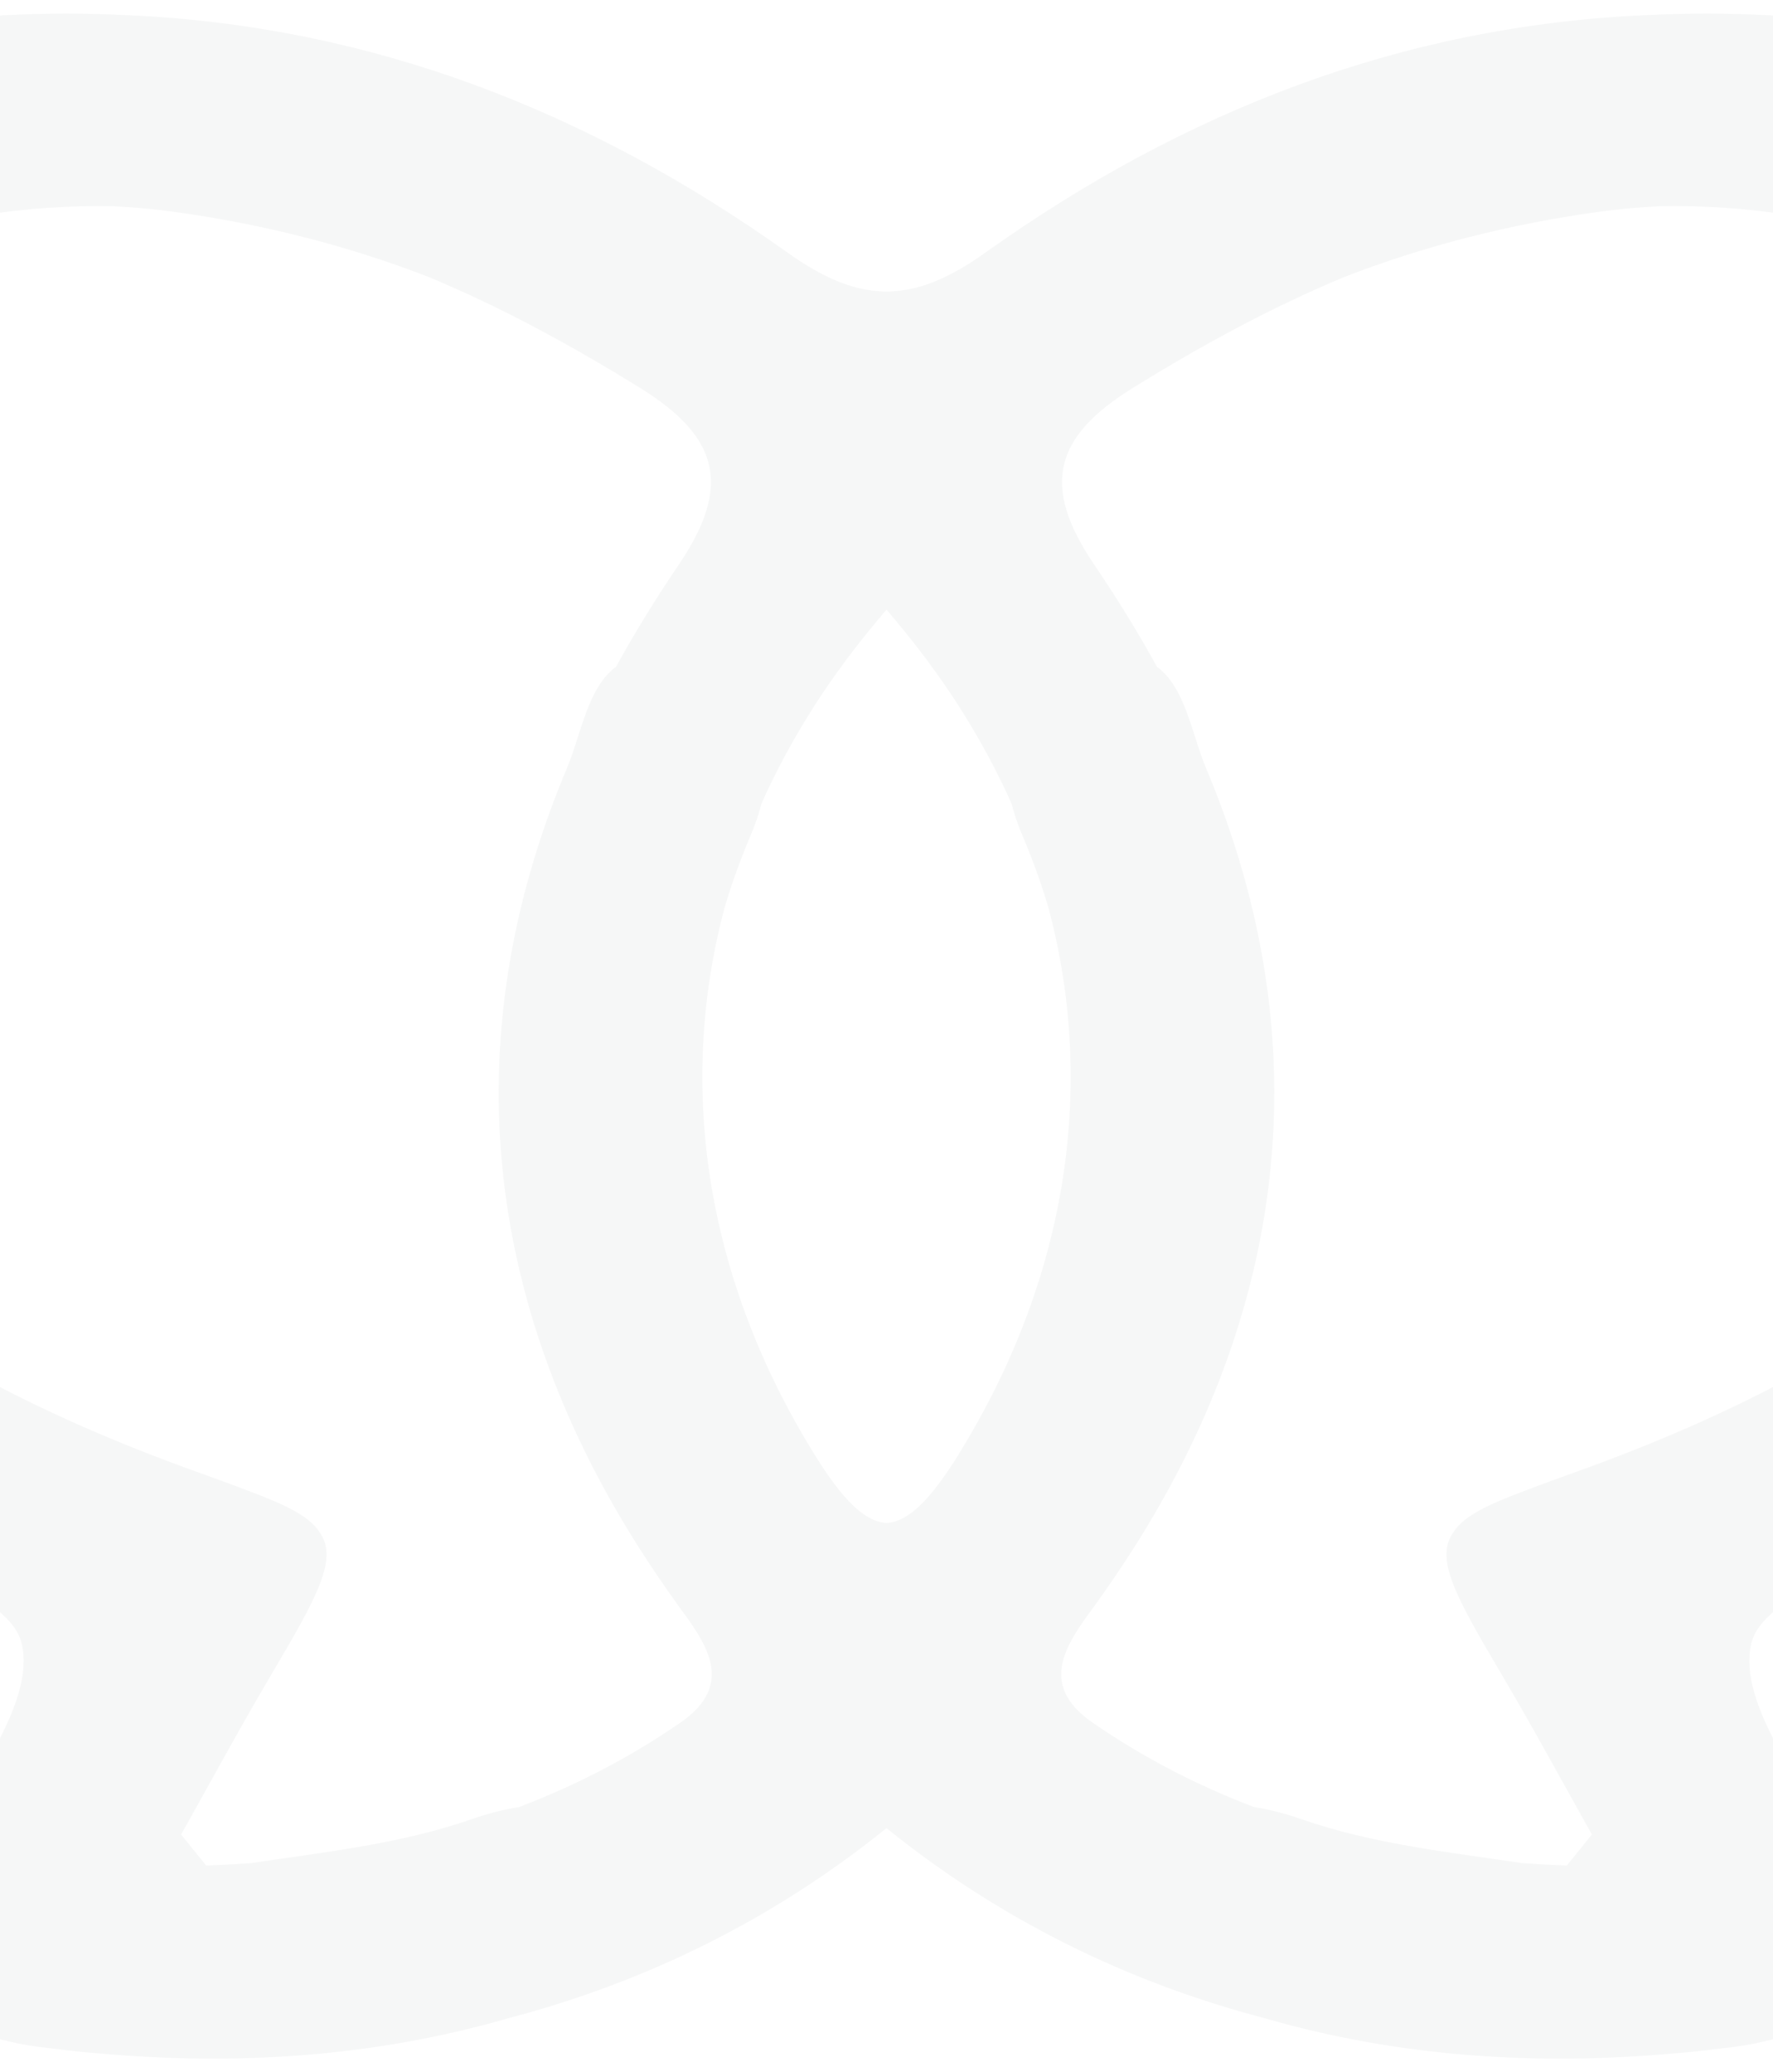 <?xml version="1.0" encoding="UTF-8"?>
<svg id="katman_2" data-name="katman 2" xmlns="http://www.w3.org/2000/svg" xmlns:xlink="http://www.w3.org/1999/xlink" viewBox="0 0 1137.77 1329.53">
  <defs>
    <style>
      .cls-1 {
        fill: #495363;
        opacity: .05;
      }

      .cls-1, .cls-2 {
        stroke-width: 0px;
      }

      .cls-2 {
        fill: none;
      }

      .cls-3 {
        clip-path: url(#clippath);
      }
    </style>
    <clipPath id="clippath">
      <rect class="cls-2" width="1137.77" height="1329.53"/>
    </clipPath>
  </defs>
  <g id="katman_1" data-name="katman 1">
    <g class="cls-3">
      <path class="cls-1" d="M1425.37,824.87c46.13-51.77,83.62-110.15,109.31-177.79.55-1.39,1.06-2.78,1.6-4.17.31-.83.63-1.65.94-2.48,17.15-44.94,27.12-90.23,30.54-134.83.11-1.4.2-2.81.3-4.21.18-2.61.36-5.23.49-7.83.2-3.85.34-7.7.44-11.55.01-.58.05-1.16.06-1.75.1-4.57.13-9.13.08-13.69-.02-2.39-.1-4.76-.16-7.14-.05-1.75-.07-3.51-.14-5.26-4.59-130.97-65.02-251.97-163.6-334.66-73.45-63.37-166.61-104.4-269.12-109.69-27.16-1.39-53.87-1.38-80.17-.09-156.6,6.89-296.25,61.61-423.57,152.33-18.01,12.85-34.01,20.65-49.47,23.62-.18.03-.36.06-.54.09-2.17.4-4.32.68-6.47.9-.86.08-1.71.13-2.56.18-1.49.09-2.97.15-4.46.15-1.48,0-2.97-.06-4.46-.15-.86-.05-1.71-.1-2.56-.18-2.15-.21-4.3-.49-6.47-.9-.18-.03-.36-.06-.55-.09-15.45-2.97-31.45-10.77-49.47-23.62C378.05,71.35,238.41,16.62,81.81,9.74c-26.3-1.3-53.01-1.31-80.17.09-102.5,5.29-195.67,46.31-269.11,109.69-98.58,82.7-159.01,203.69-163.6,334.66-.07,1.75-.09,3.51-.14,5.26-.06,2.38-.14,4.76-.16,7.14-.04,4.55-.02,9.12.08,13.69.01.58.05,1.16.06,1.75.1,3.84.24,7.69.44,11.55.13,2.61.32,5.22.5,7.83.1,1.4.19,2.81.3,4.21,3.42,44.6,13.39,89.89,30.54,134.83.3.83.63,1.65.94,2.48.54,1.39,1.05,2.78,1.6,4.17,25.69,67.64,63.19,126.02,109.31,177.79,45.83,53.59,99.43,99.37,160.14,137.72,7.9,5.44,15.87,10.83,23.94,16.14,40.32,26.5,110.05,43.45,117.5,75.98,8.93,39.01-34.41,89.91-55.05,135.75-31.56,70.12-11.03,112.66,66.31,122.84,3.97.52,7.93.92,11.89,1.39,8.29,1.12,17.14,2.04,26.63,2.76,89.18,7.91,176.81,2.08,261.64-22.39,90.03-23.51,171.45-64.1,243.48-122.15,72.03,58.05,153.45,98.64,243.48,122.15,84.83,24.47,172.46,30.31,261.64,22.39,9.49-.72,18.34-1.64,26.63-2.76,3.97-.47,7.92-.87,11.9-1.39,77.34-10.18,97.87-52.72,66.31-122.84-20.64-45.84-63.98-96.74-55.05-135.75,7.45-32.53,77.17-49.48,117.49-75.98,8.08-5.31,16.04-10.7,23.94-16.14,60.71-38.35,114.31-84.13,160.14-137.72ZM1172.98,870.49c-49.84,29.22-103.98,53.17-160.87,73.6-12.52,4.5-23.5,8.48-33.04,12.17-24.68,9.13-39.53,16.5-46.01,26.27-12.77,17.16.41,40.74,31.51,93.39,19.68,33.33,38.05,67.39,56.98,101.06-5.35,6.65-10.69,13.31-16.09,19.9-9.59-.32-19.12-.87-28.62-1.53-48.14-7.13-96.87-12.49-141.95-28.27-10.63-3.71-20.61-6.17-30.16-7.7-35.77-13.59-70.39-31.3-103.53-54.12-31.82-21.9-20-45.04-5.39-65.96,8.91-12.06,17.61-24.47,26.07-37.32,103.11-156.74,127.16-331.04,51.87-509.62-8.61-20.35-13.12-51.46-31.32-64.56-12.21-22.25-25.68-44.02-40.15-65.39-34.35-50.61-25.99-82.06,24.68-113.51,44.19-27.4,89.22-51.8,135.52-71.13,51.32-19.86,105.91-33.98,163.95-41.93,12.95-1.77,25.8-2.9,38.53-3.52,27.75-.55,56.06,1.3,85.01,5.91,120.51,19.21,211.3,90.63,257.23,184.61.33.69.66,1.38.99,2.07.78,1.62,1.54,3.24,2.29,4.87,18.12,40.34,27.96,83.18,29.93,126.55,1.96,54.66-9.23,111.77-35.6,167.52-26.77,56.57-60.86,104.4-100.68,145.32-39.99,39.53-83.87,73.01-131.14,101.32ZM436.57,1105.27c-33.14,22.82-67.76,40.53-103.53,54.12-9.54,1.53-19.53,3.99-30.16,7.7-45.09,15.78-93.82,21.14-141.95,28.27-9.5.66-19.03,1.21-28.62,1.53-5.4-6.6-10.75-13.25-16.09-19.9,18.94-33.67,37.31-67.73,56.98-101.06,31.1-52.65,44.29-76.23,31.51-93.39-6.48-9.76-21.33-17.14-46.01-26.27-9.55-3.69-20.52-7.67-33.04-12.17-56.89-20.43-111.02-44.38-160.87-73.6-47.27-28.31-91.15-61.79-131.14-101.32-39.82-40.91-73.91-88.74-100.68-145.32-26.37-55.74-37.56-112.86-35.6-167.52,1.97-43.37,11.82-86.21,29.93-126.55.75-1.63,1.51-3.26,2.29-4.87.32-.69.66-1.38.99-2.07C-223.5,228.87-132.71,157.44-12.2,138.24c28.94-4.61,57.25-6.46,85-5.91,12.74.62,25.58,1.75,38.53,3.52,58.04,7.95,112.63,22.07,163.95,41.93,46.3,19.33,91.33,43.73,135.52,71.13,50.67,31.45,59.03,62.9,24.68,113.51-14.47,21.37-27.94,43.14-40.15,65.39-18.19,13.1-22.71,44.21-31.32,64.56-75.3,178.57-51.24,352.88,51.87,509.62,8.46,12.85,17.17,25.26,26.07,37.32,14.61,20.92,26.43,44.05-5.39,65.96ZM522.78,933.35c-69.28-111.8-88.72-234.66-57.87-350.81,4.53-15.25,9.99-30.57,16.55-45.98,3.11-7.32,5.48-14.3,7.18-20.97,17.13-38.32,40.06-75.47,68.84-110.74,3.77-4.62,7.57-9.19,11.41-13.71,3.84,4.52,7.64,9.09,11.41,13.71,28.78,35.28,51.7,72.42,68.84,110.74,1.71,6.67,4.07,13.65,7.18,20.97,6.55,15.4,12.02,30.73,16.55,45.98,30.85,116.15,11.41,239.01-57.87,350.81-17.58,28.41-31.95,43.04-46.1,43.77-14.15-.73-28.52-15.36-46.1-43.77Z"/>
    </g>
  </g>
</svg>